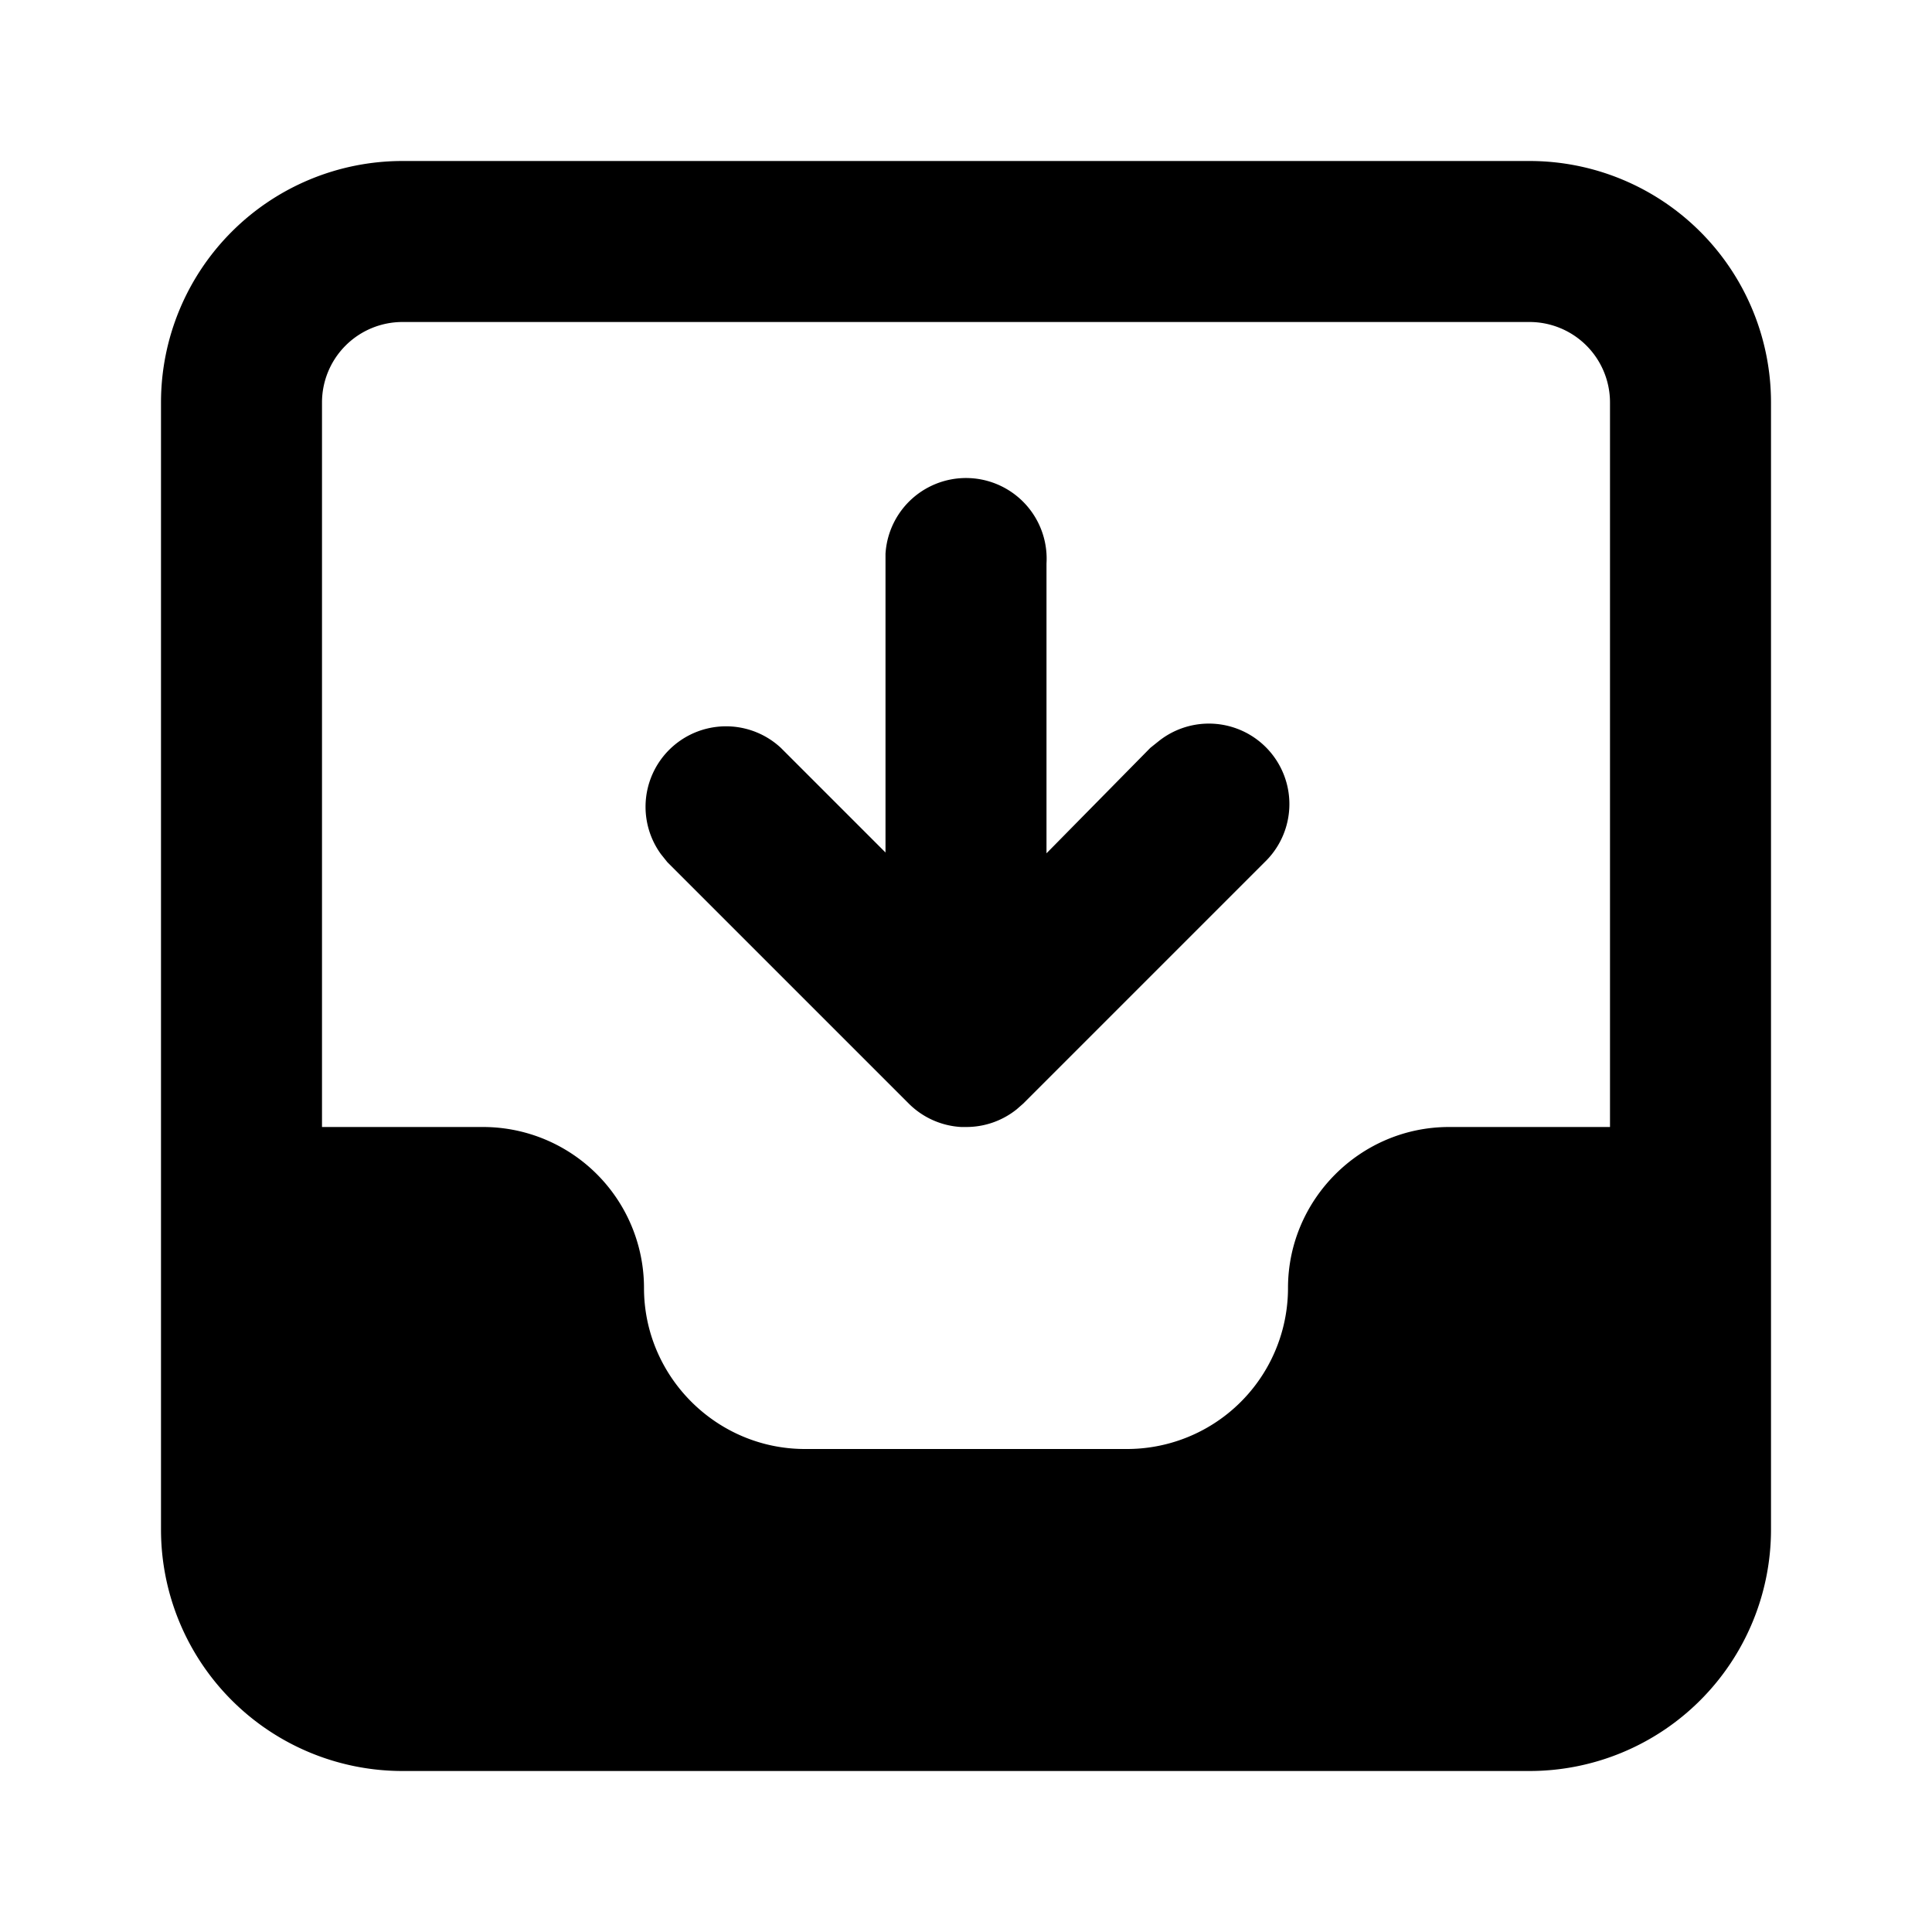 <svg viewBox="0 0 24 24">
  <path d="M12 14h.06a1 1 0 00.03 0H12a1 1 0 00.63-.22l.08-.07 3-3a1 1 0 00-1.32-1.5l-.1.08L13 10.6V7a1 1 0 00-2-.12v3.71l-1.3-1.3a1 1 0 00-1.49 1.32l.08.1 3 3 .08.07h.01l-.09-.07a1 1 0 00.65.29H12z"/>
  <path d="M19 2a3 3 0 013 3v14a3 3 0 01-3 3H5a3 3 0 01-3-3V5a3 3 0 013-3zM4 14h2a2 2 0 012 2c0 1.1.9 2 2 2h4a2 2 0 002-2c0-1.1.9-2 2-2h2V5a1 1 0 00-1-1H5a1 1 0 00-1 1v9z"/>
</svg>
